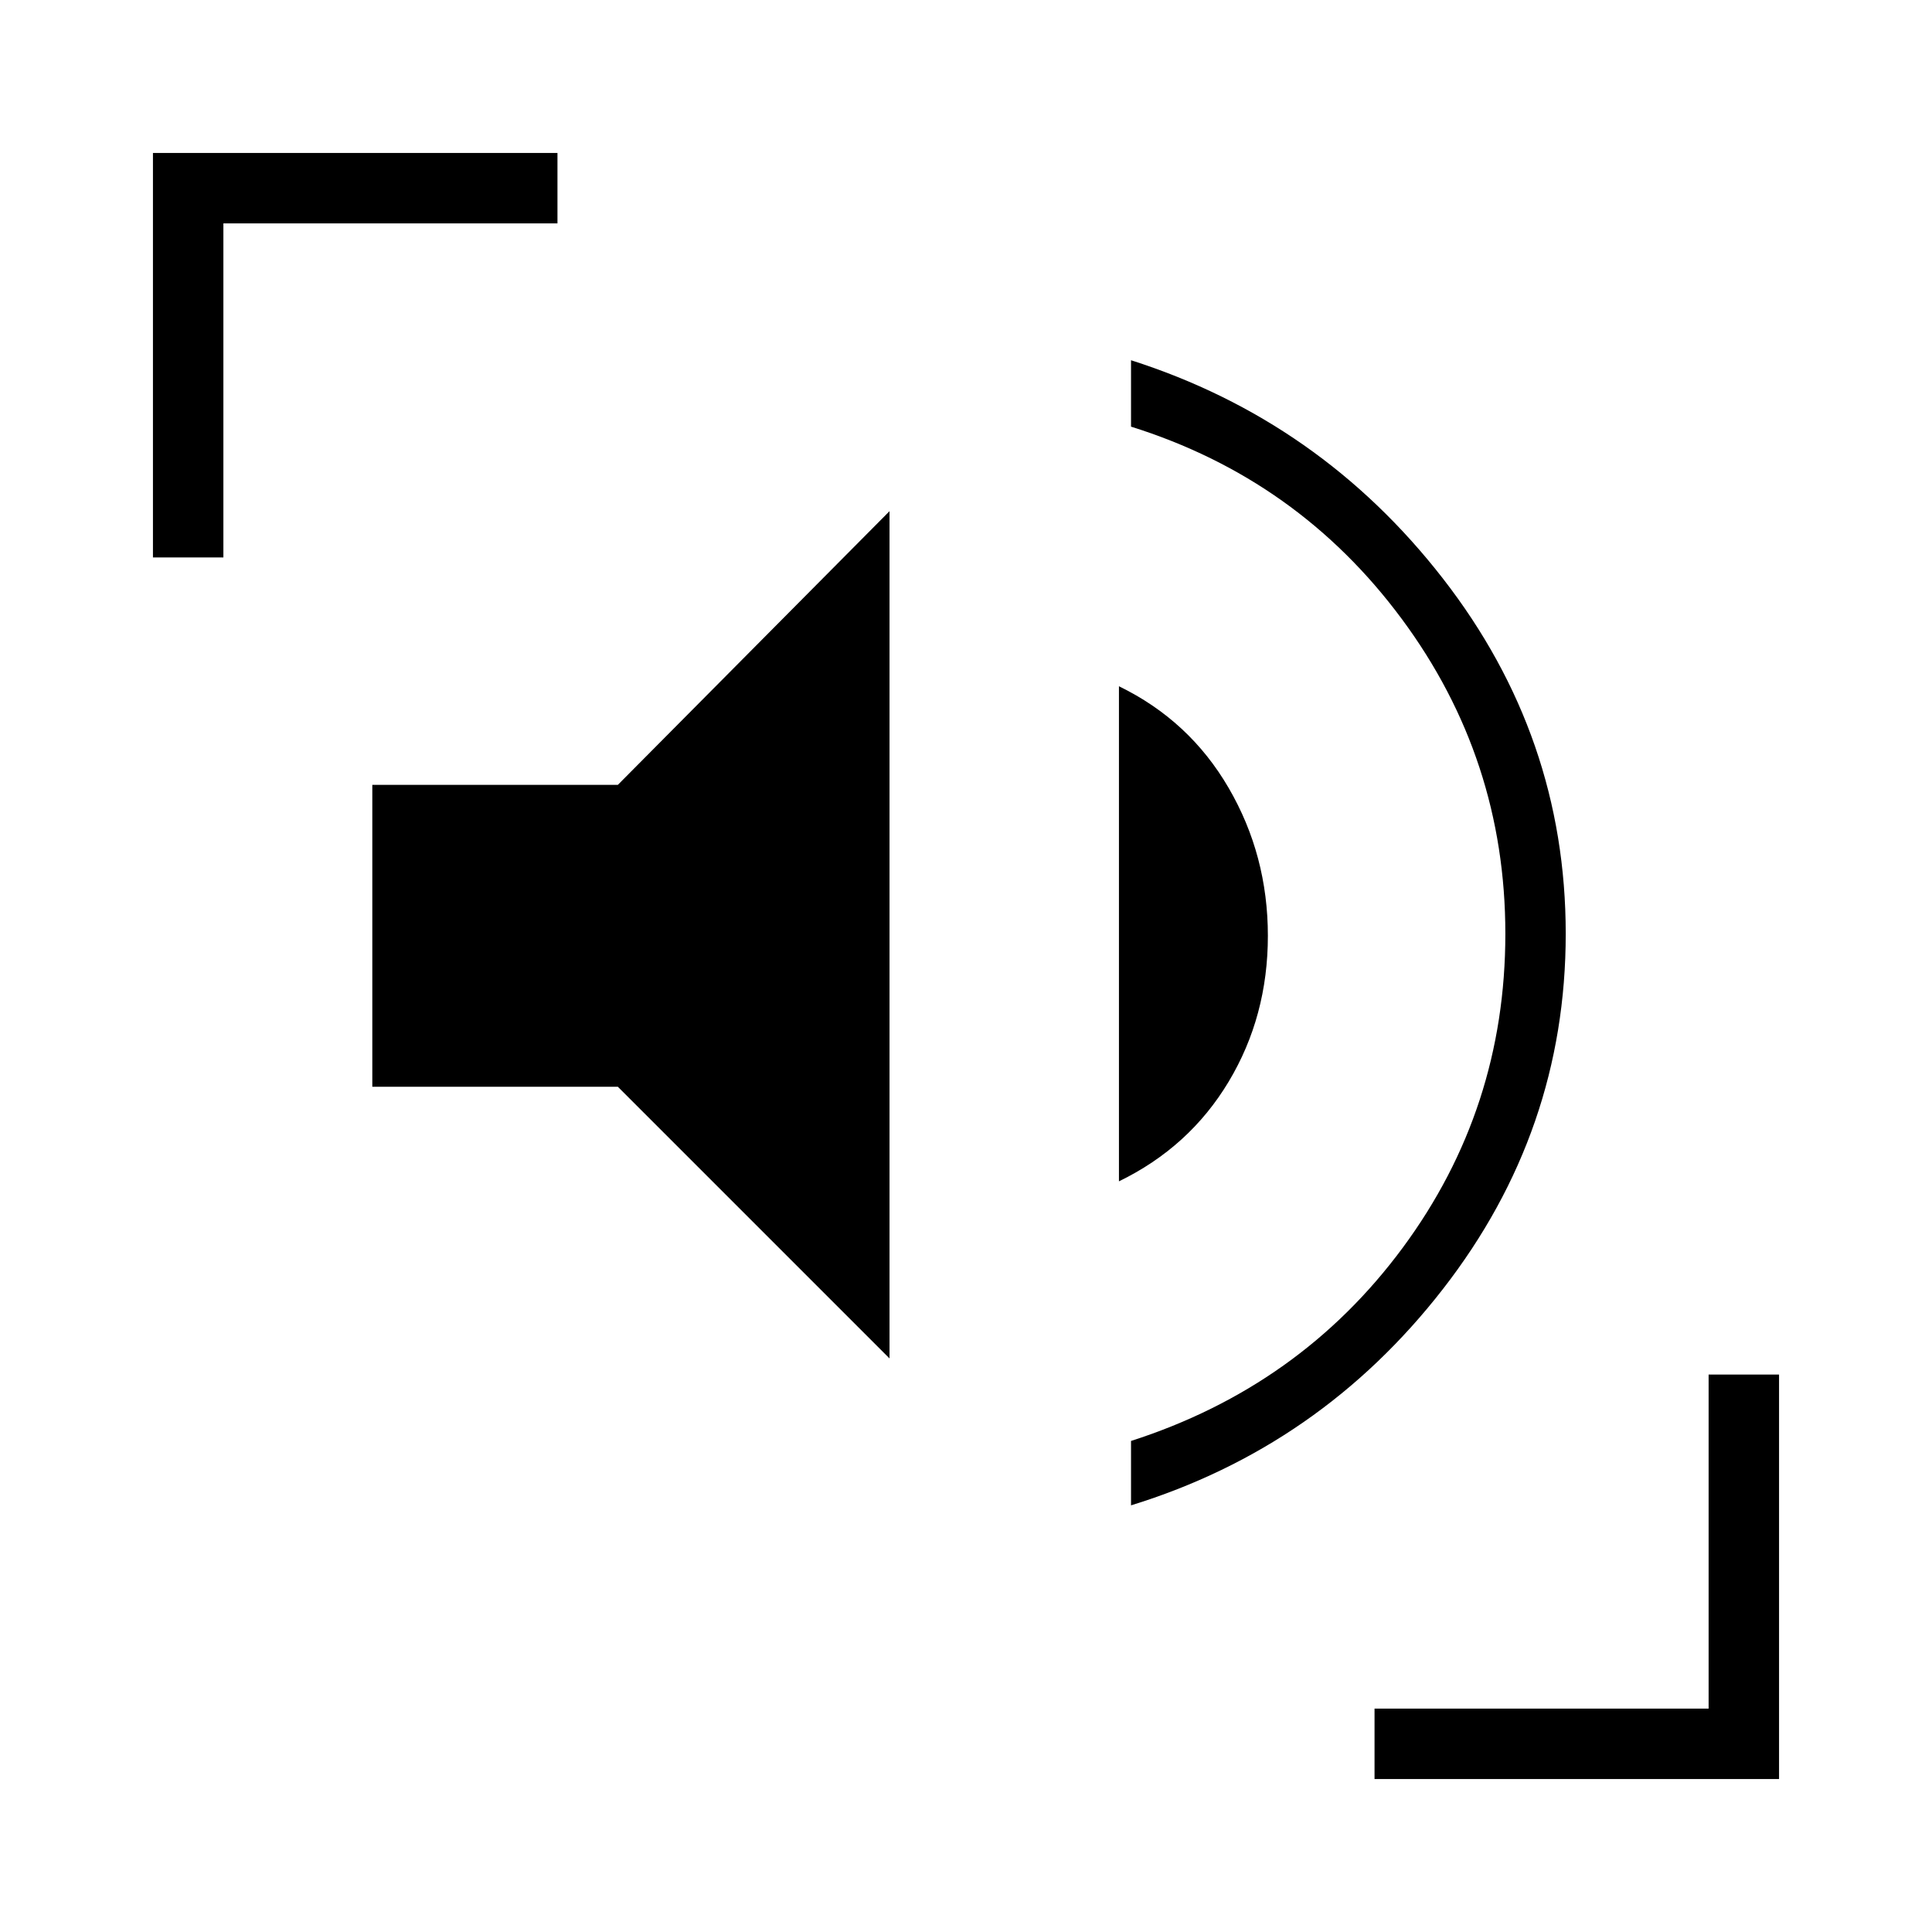<svg xmlns="http://www.w3.org/2000/svg" height="48" viewBox="0 -960 960 960" width="48"><path d="M562-212v-32q84-27 135-96t51-156q0-87-51.5-156.5T562-748v-33q94 30 155 108.5T778-496q0 98-61 176.5T562-212Zm-120-73L307-420H185v-150h122l135-136v421Zm114-88v-246q35 17 54.5 50.5T630-495q0 40-19.5 72.5T556-373ZM76-683v-201h201v35H111v166H76ZM683-76v-35h166v-166h35v201H683Z"/></svg>